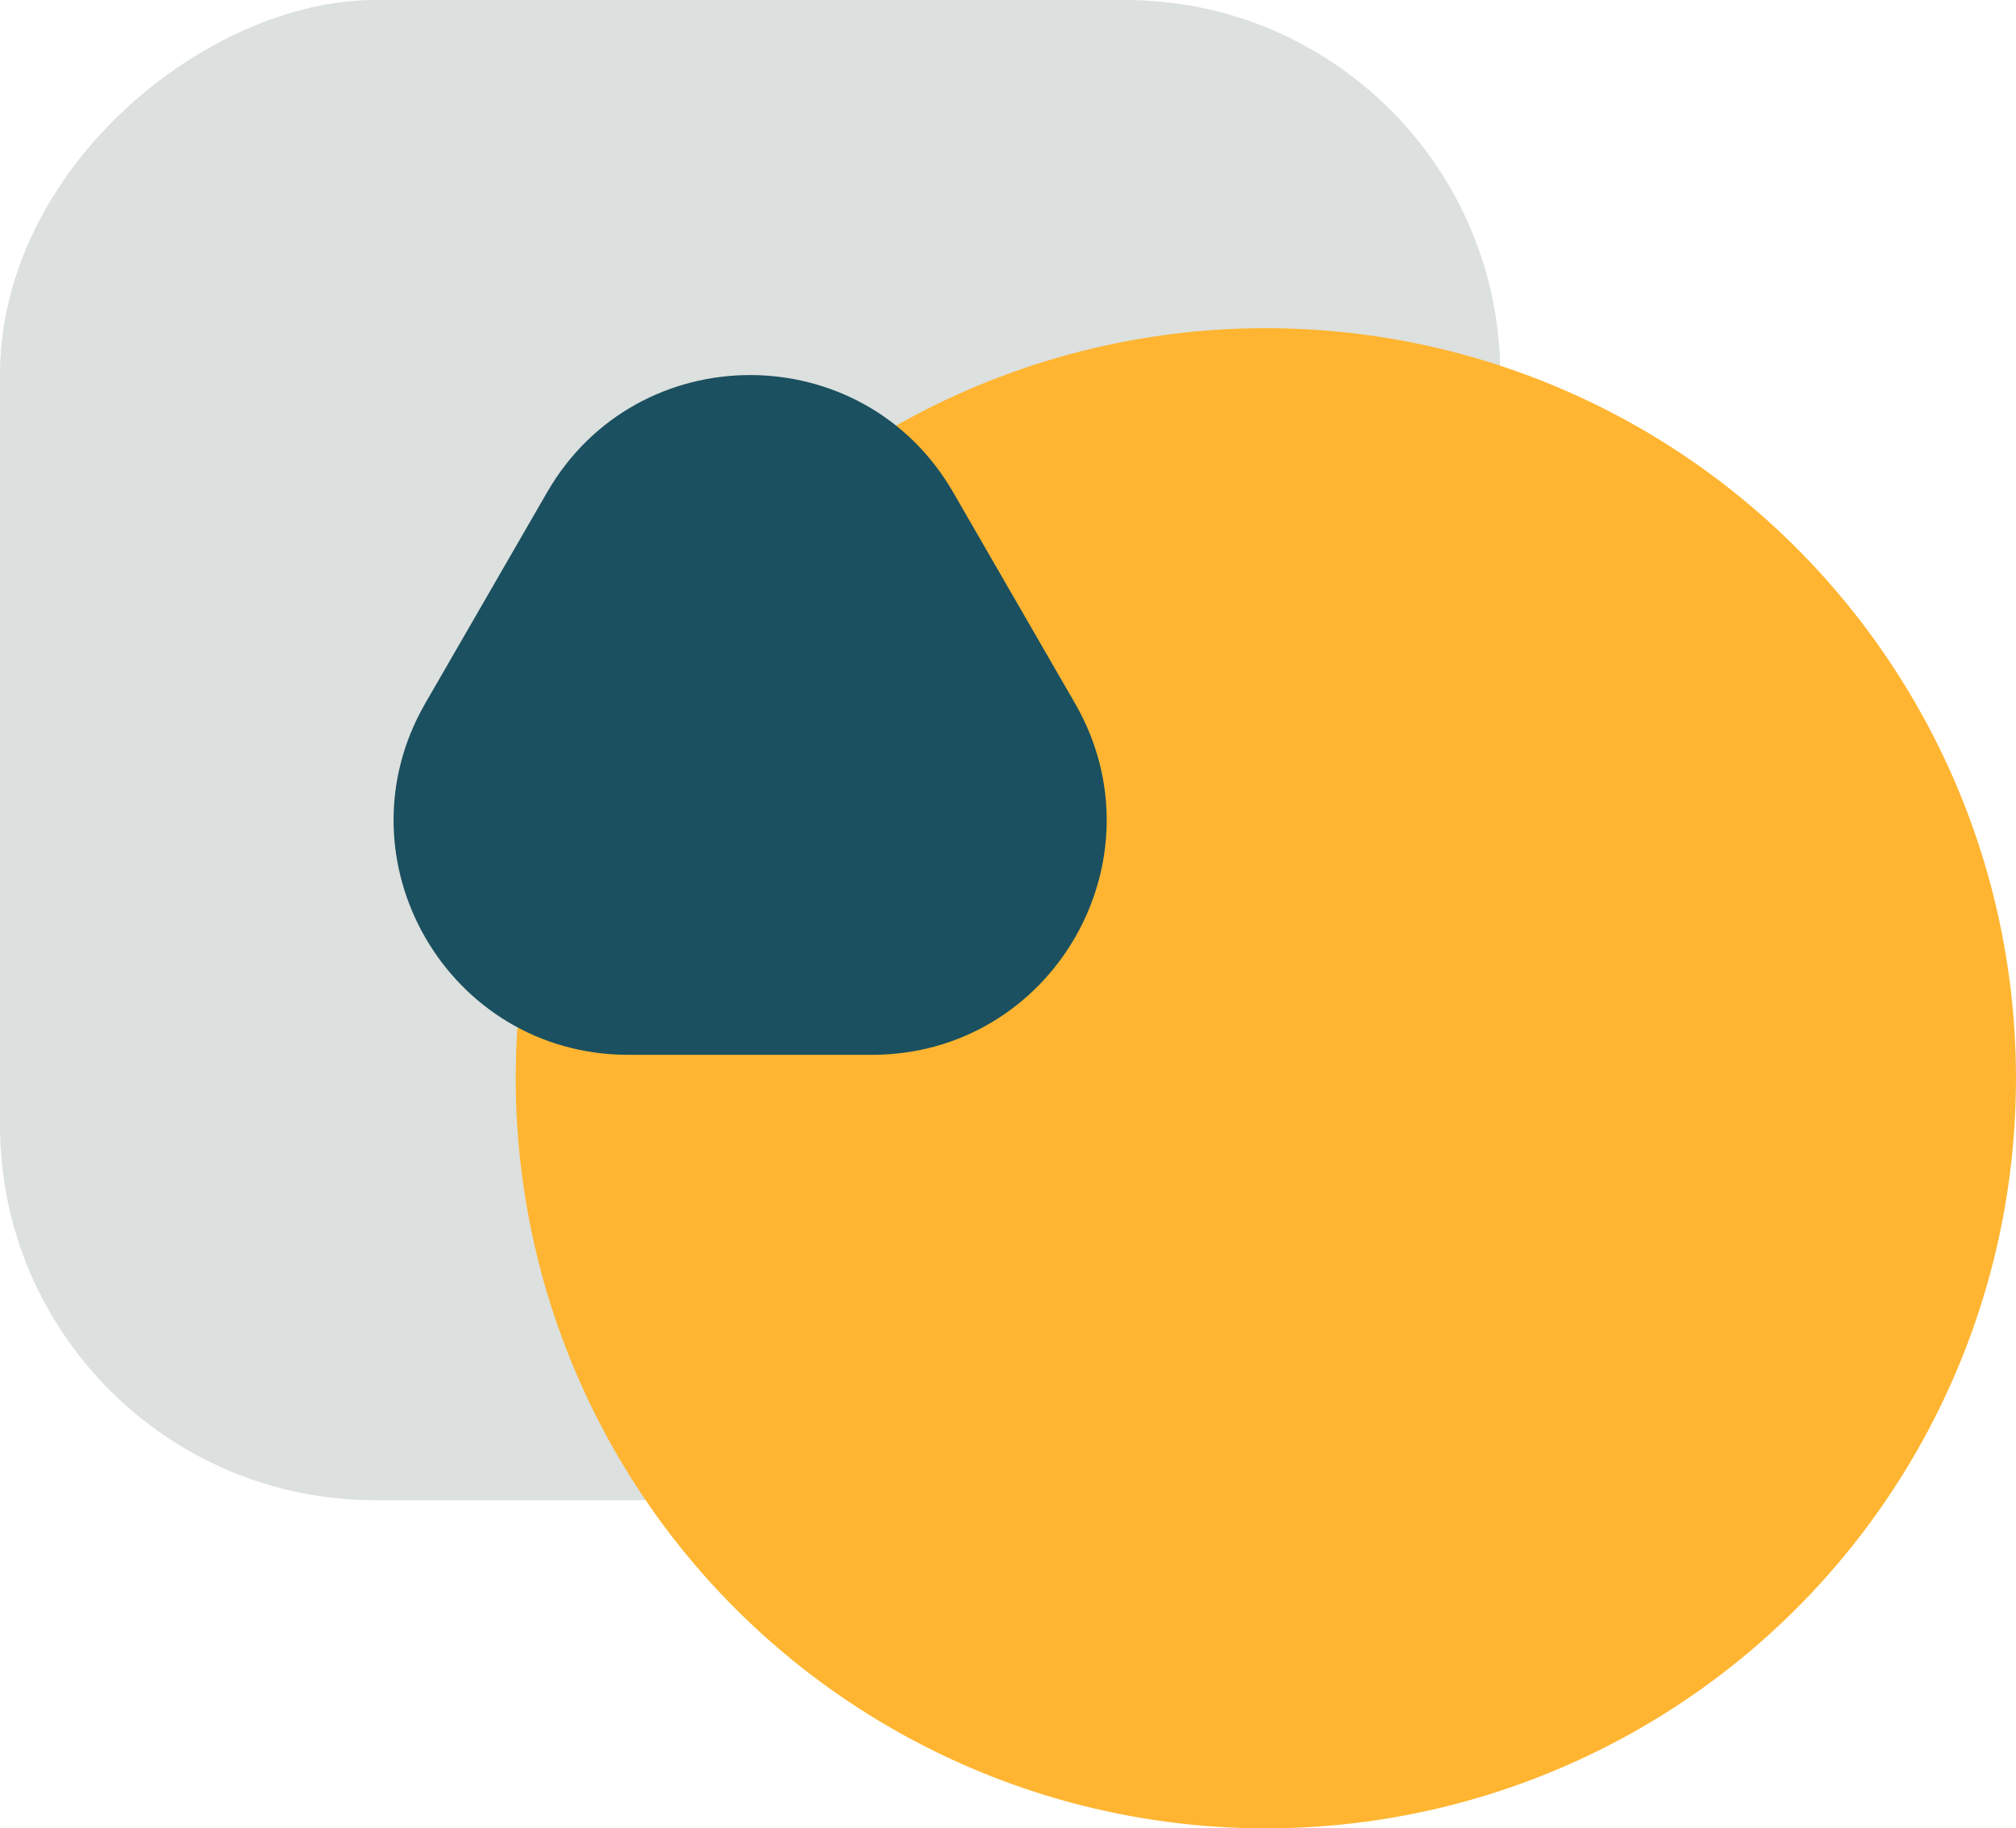 <svg width="43" height="39" viewBox="0 0 43 39" fill="none" xmlns="http://www.w3.org/2000/svg">
<rect x="32" width="32" height="32" rx="8" transform="rotate(90 32 0)" fill="#DCE0DE"/>
<circle cx="27" cy="23" r="16" transform="rotate(90 27 23)" fill="#FFB531"/>
<path d="M11.67 10.5C13.594 7.167 18.406 7.167 20.33 10.5L22.928 15C24.853 18.333 22.447 22.5 18.598 22.5H13.402C9.553 22.5 7.147 18.333 9.072 15L11.67 10.5Z" fill="#1B5060"/>
</svg>
